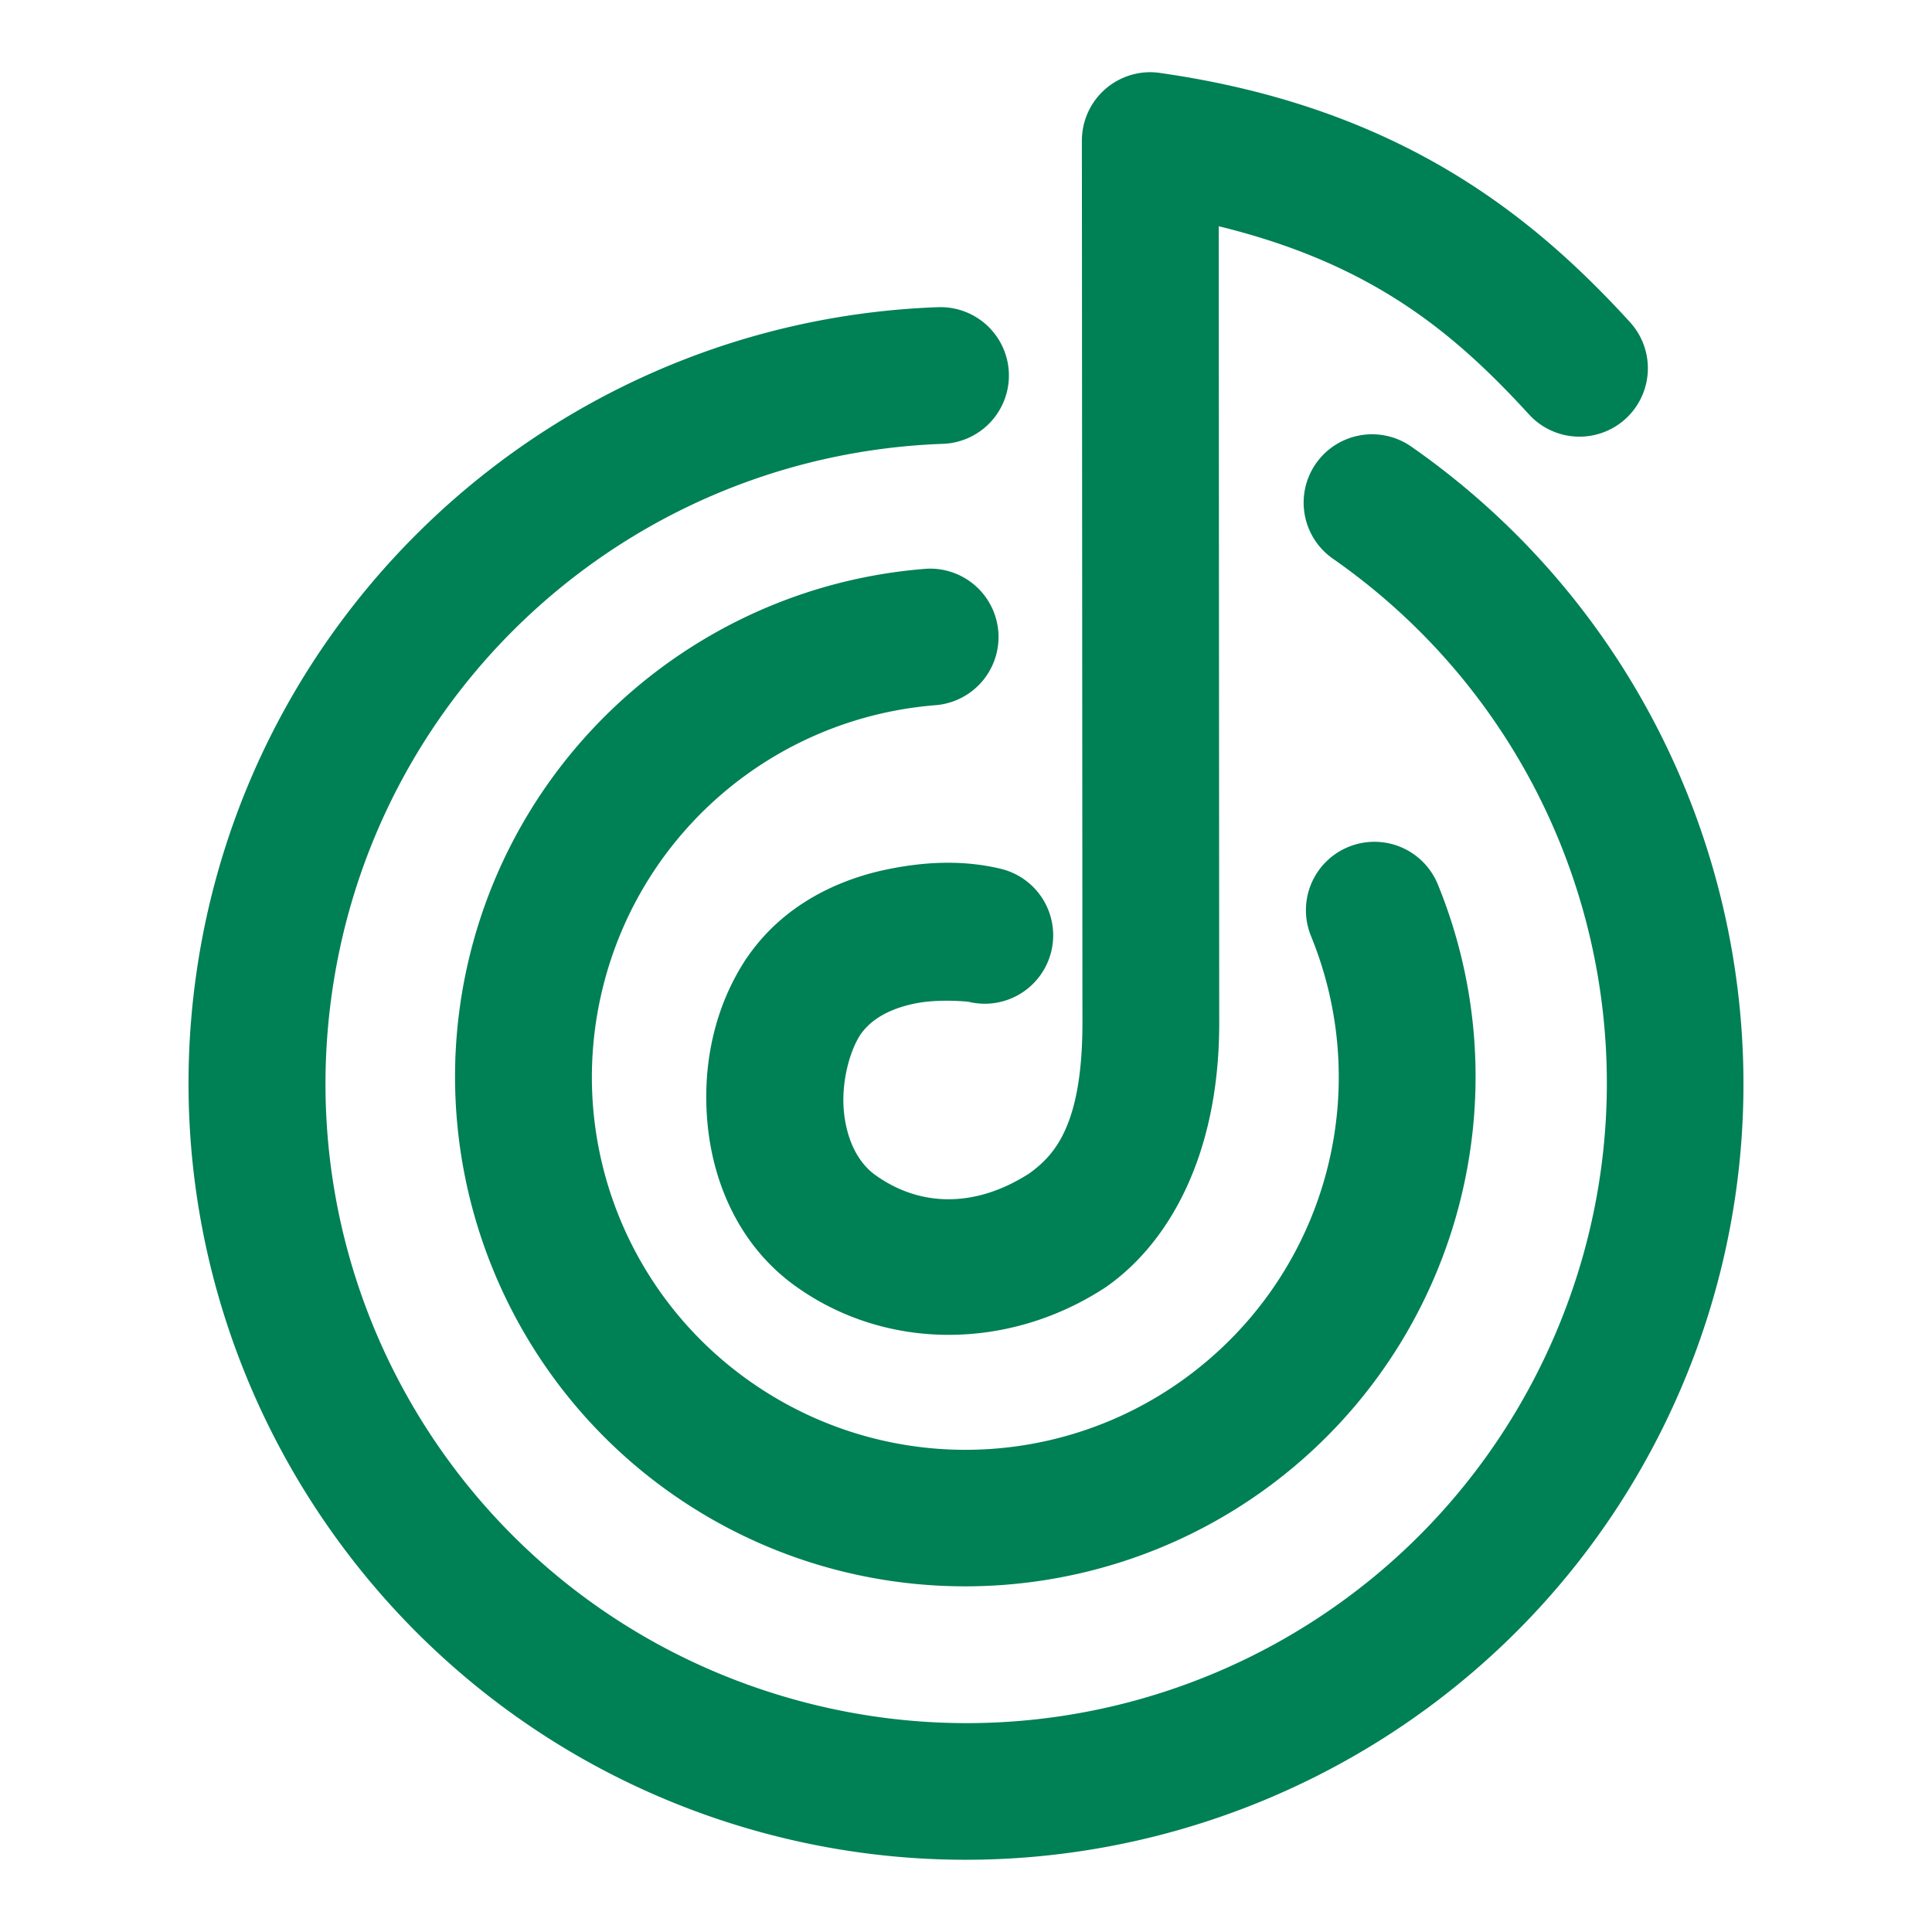 <svg xmlns="http://www.w3.org/2000/svg" width="48" height="48">
	<path d="m 28.6,1.794 a 1.7,1.7 0 0 0 -1.721,1.701 l 0.014,21.973 c -0.012,2.488 -0.688,3.23 -1.322,3.686 -1.352,0.869 -2.729,0.829 -3.83,0.035 -0.413,-0.298 -0.701,-0.847 -0.773,-1.559 -0.072,-0.706 0.126,-1.488 0.408,-1.924 0.276,-0.397 0.74,-0.644 1.334,-0.77 0.598,-0.127 1.331,-0.052 1.361,-0.045 a 1.7,1.7 0 0 0 2.049,-1.26 1.7,1.7 0 0 0 -1.26,-2.047 c -0.772,-0.184 -1.697,-0.221 -2.854,0.023 -1.157,0.245 -2.538,0.853 -3.449,2.188 a 1.7,1.7 0 0 0 -0.016,0.021 c -0.809,1.226 -1.106,2.698 -0.957,4.158 0.149,1.46 0.803,2.987 2.168,3.971 2.251,1.623 5.305,1.612 7.705,0.045 a 1.7,1.7 0 0 0 0.053,-0.037 c 1.495,-1.058 2.765,-3.188 2.781,-6.469 a 1.7,1.7 0 0 0 0,-0.01 L 30.279,5.621 c 3.775,0.922 5.822,2.612 7.709,4.676 a 1.7,1.7 0 0 0 2.4,0.107 1.7,1.7 0 0 0 0.109,-2.4 C 38.081,5.359 34.769,2.66 28.818,1.812 a 1.7,1.7 0 0 0 -0.219,-0.018 z M 23.303,7.632 C 13.851,7.974 6.018,15.129 4.836,24.501 c -1.182,9.372 4.632,18.244 13.703,20.916 7.937,2.338 16.357,-0.664 21.084,-7.154 0.675,-0.927 1.275,-1.926 1.787,-2.99 4.099,-8.513 1.406,-18.769 -6.348,-24.178 a 1.699,1.701 85 0 0 -2.367,0.42 1.699,1.701 85 0 0 0.42,2.365 c 6.406,4.469 8.615,12.887 5.229,19.92 -3.386,7.033 -11.349,10.565 -18.844,8.357 C 12.005,39.95 7.237,32.668 8.213,24.925 9.19,17.183 15.617,11.309 23.426,11.027 A 1.699,1.701 85 0 0 25.065,9.269 1.699,1.701 85 0 0 23.303,7.632 Z M 23.082,14.128 a 1.699,1.701 85 0 0 -0.109,0.006 c -5.461,0.436 -10.036,4.341 -11.316,9.66 -1.281,5.319 1.015,10.875 5.68,13.742 4.665,2.868 10.667,2.413 14.846,-1.125 1.045,-0.884 1.918,-1.913 2.607,-3.037 2.068,-3.372 2.484,-7.604 0.932,-11.402 a 1.699,1.701 85 0 0 -2.217,-0.932 1.699,1.701 85 0 0 -0.934,2.215 c 1.519,3.717 0.476,7.971 -2.59,10.566 -3.066,2.596 -7.438,2.925 -10.861,0.82 -3.423,-2.104 -5.096,-6.15 -4.156,-10.053 0.94,-3.903 4.274,-6.748 8.281,-7.068 A 1.699,1.701 85 0 0 24.803,15.693 1.699,1.701 85 0 0 23.082,14.128 Z" fill="#008055"/>
</svg>
